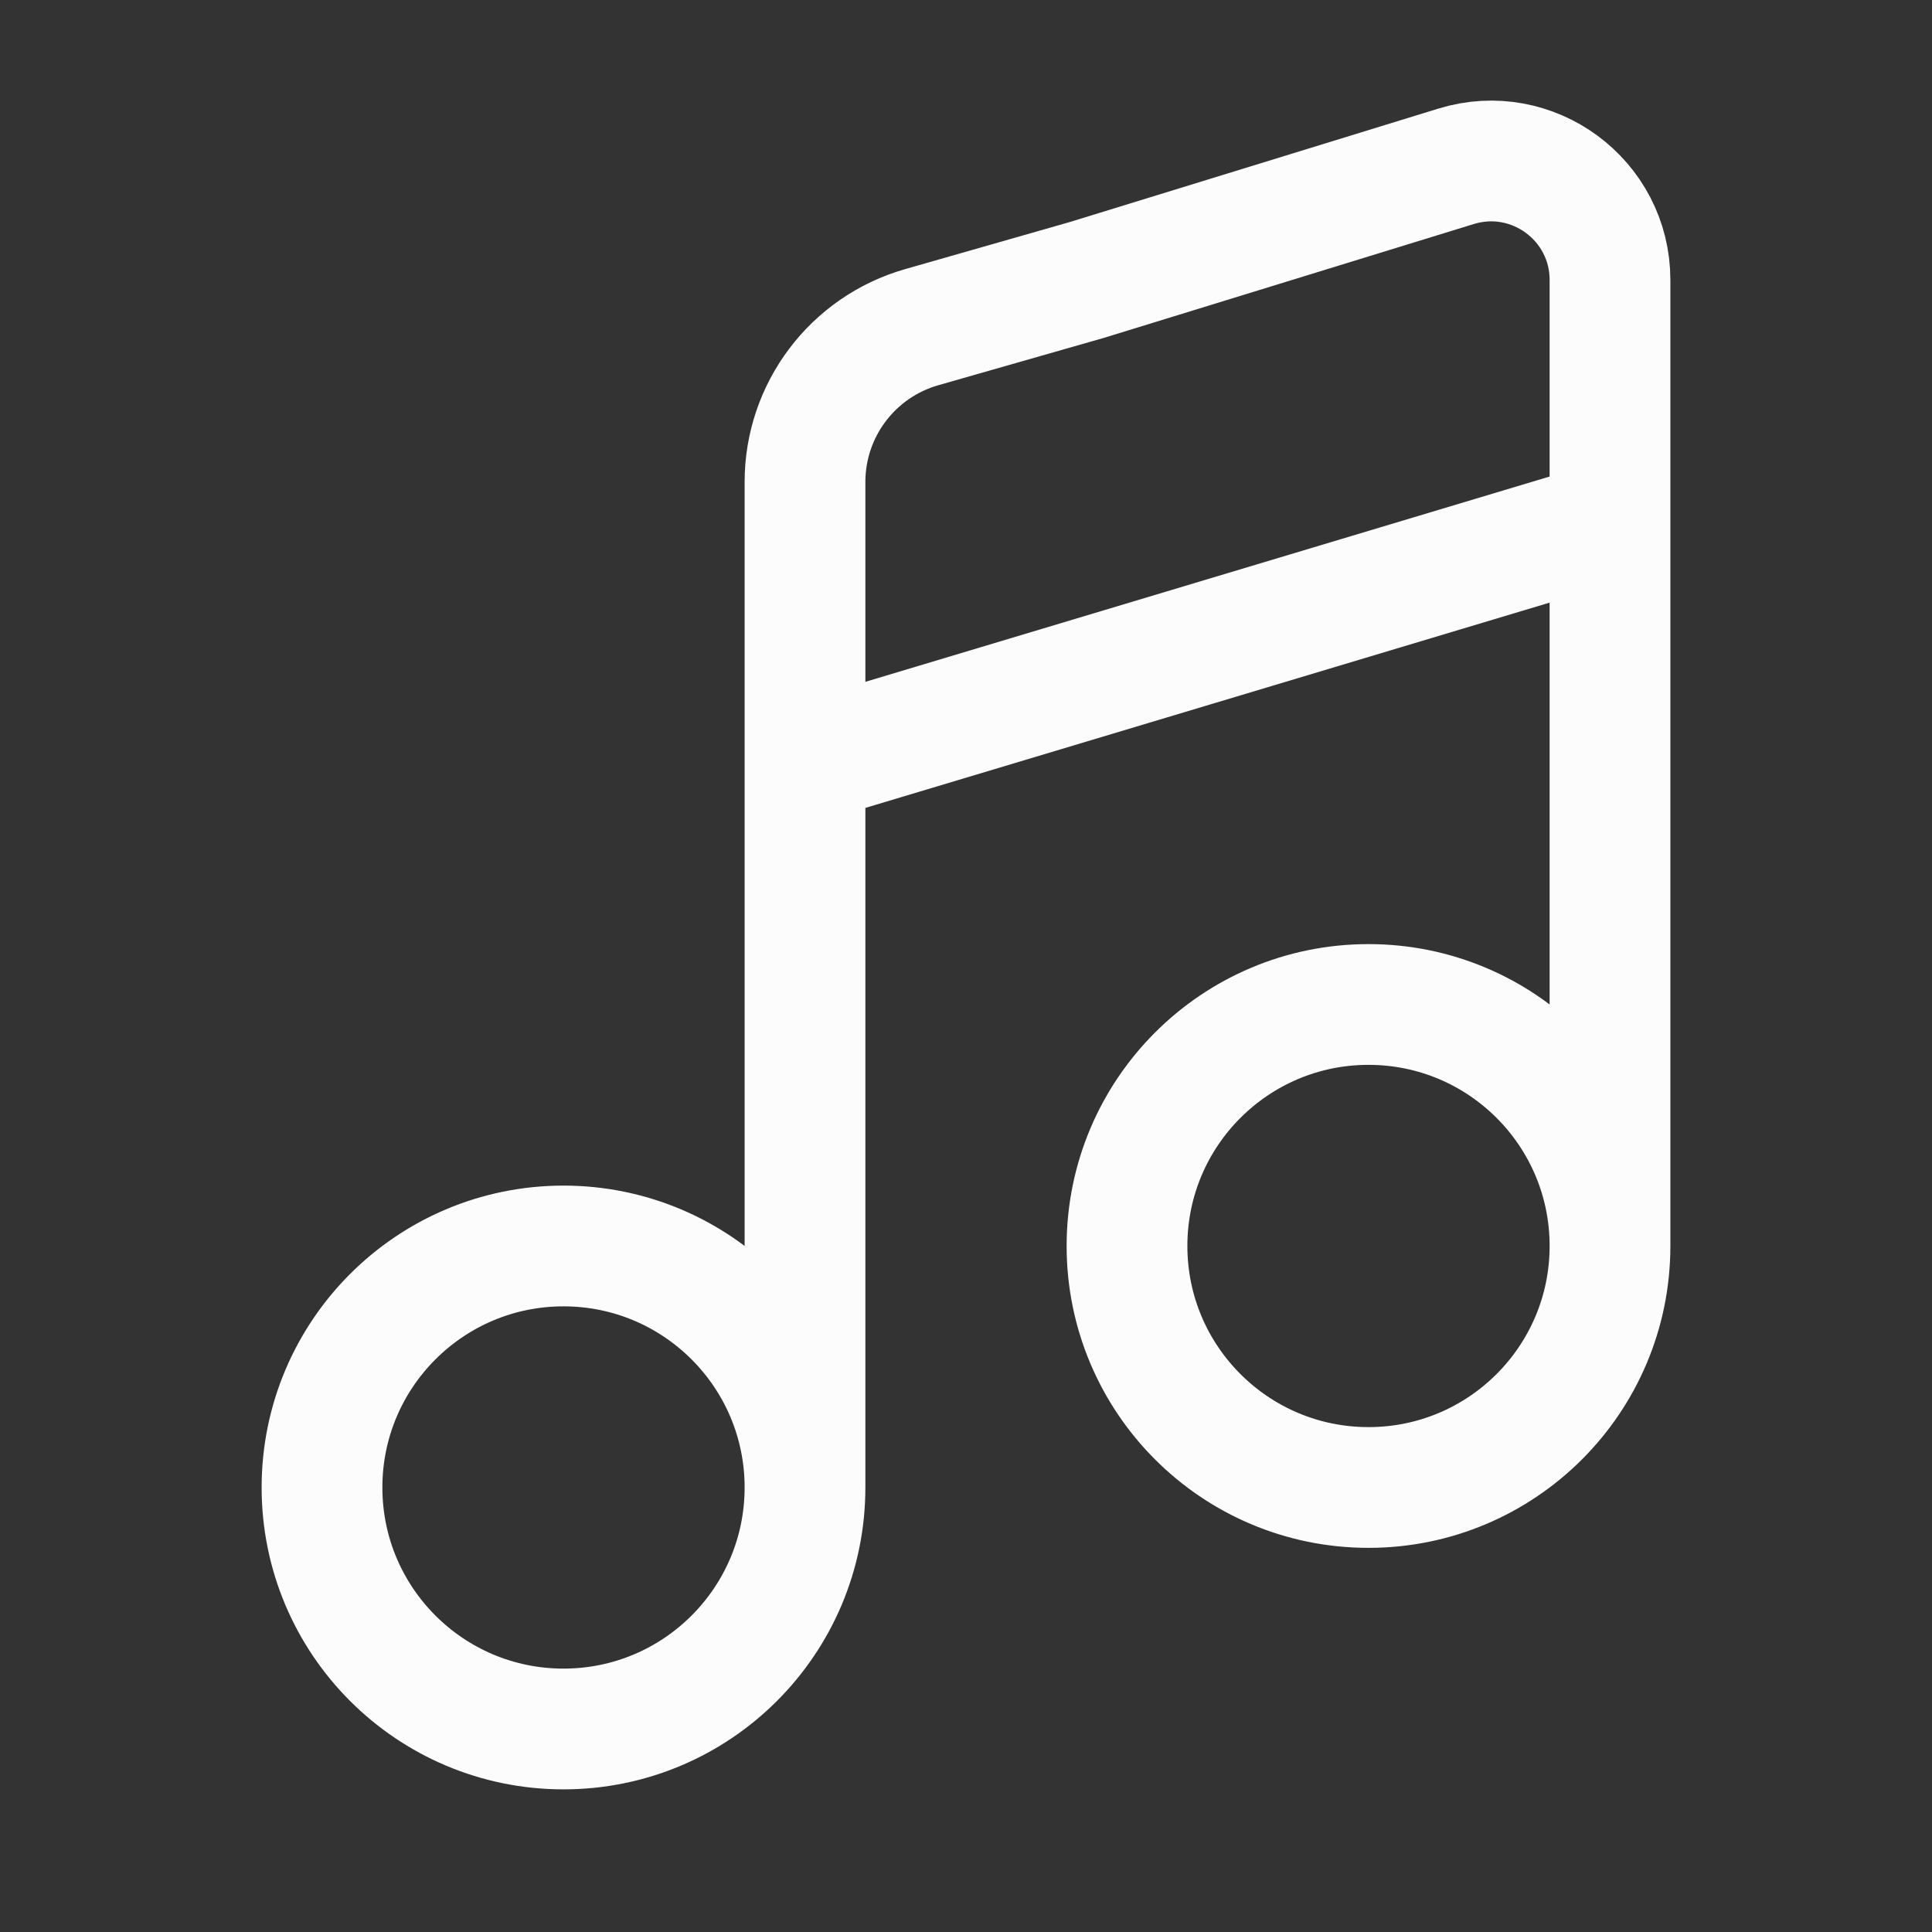 <svg width="24" height="24" viewBox="0 0 24 24" fill="none" xmlns="http://www.w3.org/2000/svg">
<rect x="0" y="0" width="24" height="24" fill="#333333" stroke="none"/>
<path d="M10 18.478C10 20.135 8.657 21.478 7 21.478C5.343 21.478 4 20.135 4 18.478C4 16.821 5.343 15.478 7 15.478C8.657 15.478 10 16.821 10 18.478ZM10 18.478V9.478M20 15.478C20 17.135 18.657 18.478 17 18.478C15.343 18.478 14 17.135 14 15.478C14 13.821 15.343 12.478 17 12.478C18.657 12.478 20 13.821 20 15.478ZM20 15.478V6.478M10 9.478L20 6.478M10 9.478V5.987C10 5.094 10.592 4.309 11.451 4.064L13.5 3.478L18.088 2.066C19.038 1.774 20 2.484 20 3.478V6.478" stroke="#FCFCFC" stroke-width="1.5" stroke-linecap="round"/>
</svg>

